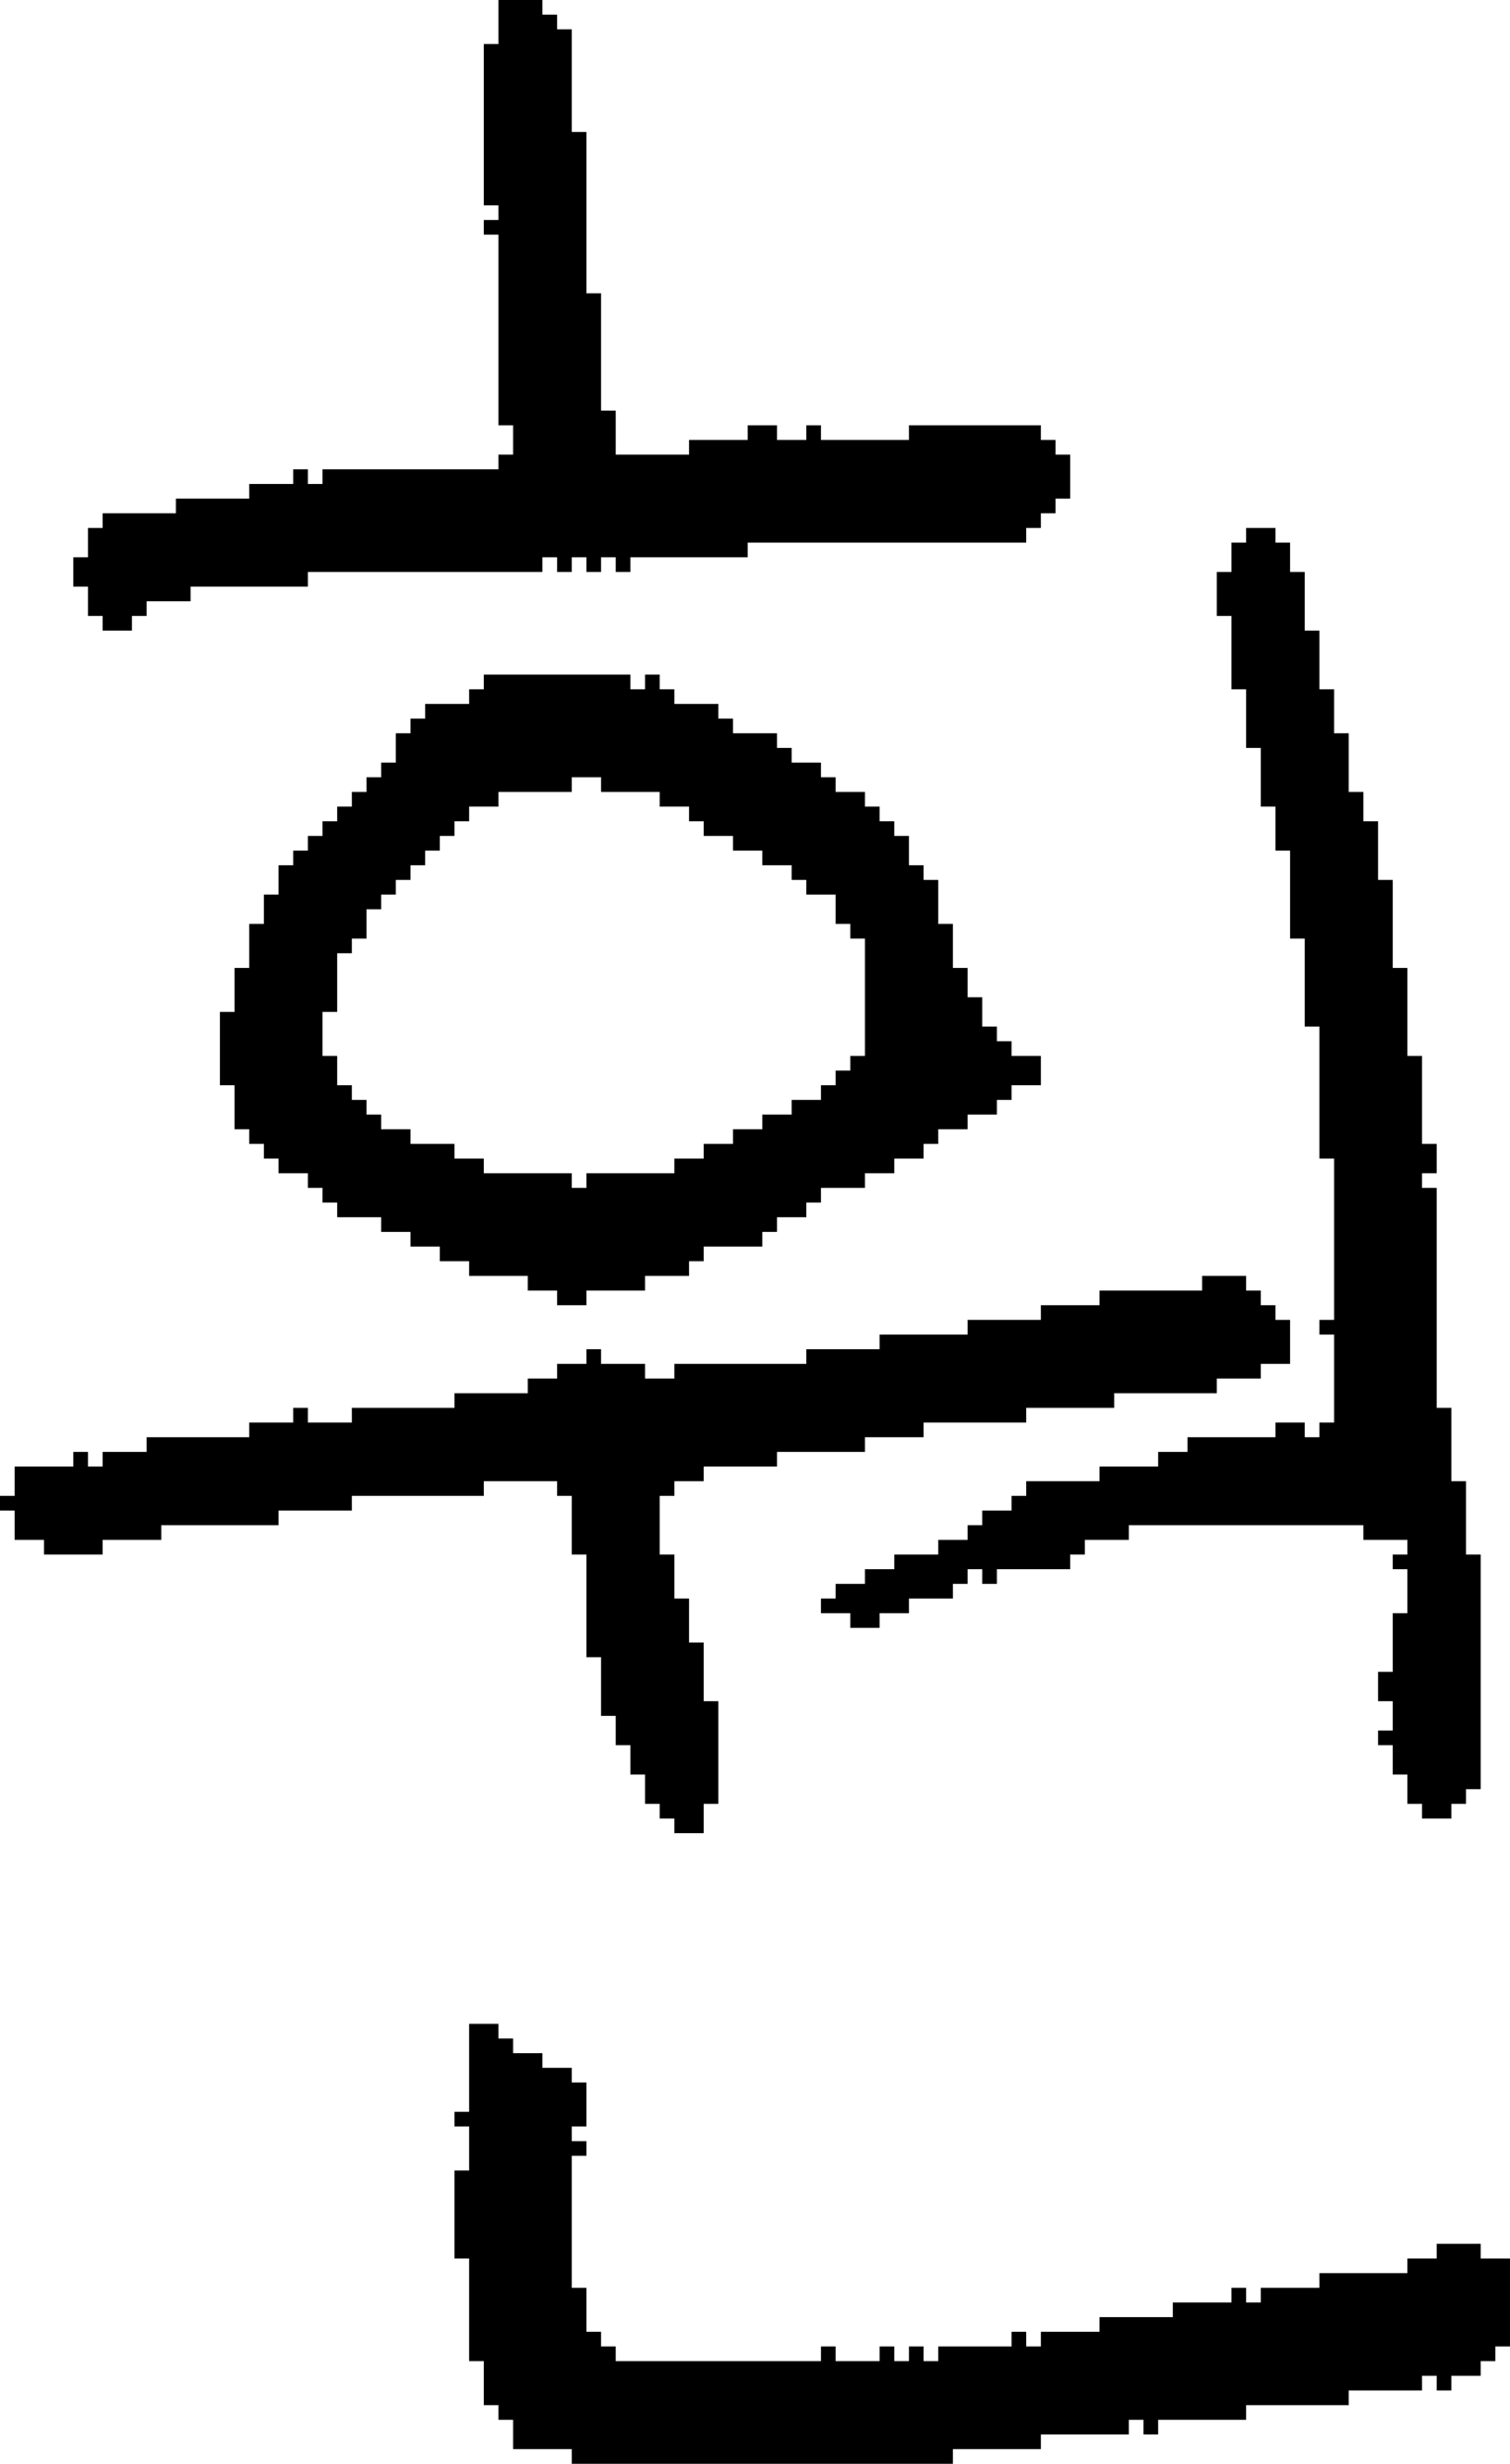 <?xml version="1.0" encoding="UTF-8" standalone="no"?>
<!DOCTYPE svg PUBLIC "-//W3C//DTD SVG 1.1//EN" 
  "http://www.w3.org/Graphics/SVG/1.1/DTD/svg11.dtd">
<svg width="103" height="168"
     xmlns="http://www.w3.org/2000/svg" version="1.1">
 <path d="  M 38,101  L 38,102  L 39,102  L 39,106  L 40,106  L 40,113  L 41,113  L 41,117  L 42,117  L 42,119  L 43,119  L 43,121  L 44,121  L 44,123  L 45,123  L 45,124  L 46,124  L 46,125  L 48,125  L 48,123  L 49,123  L 49,116  L 48,116  L 48,112  L 47,112  L 47,109  L 46,109  L 46,106  L 45,106  L 45,102  L 46,102  L 46,101  L 48,101  L 48,100  L 53,100  L 53,99  L 59,99  L 59,98  L 63,98  L 63,97  L 70,97  L 70,96  L 76,96  L 76,95  L 83,95  L 83,94  L 86,94  L 86,93  L 88,93  L 88,90  L 87,90  L 87,89  L 86,89  L 86,88  L 85,88  L 85,87  L 82,87  L 82,88  L 75,88  L 75,89  L 71,89  L 71,90  L 66,90  L 66,91  L 60,91  L 60,92  L 55,92  L 55,93  L 46,93  L 46,94  L 44,94  L 44,93  L 41,93  L 41,92  L 40,92  L 40,93  L 38,93  L 38,94  L 36,94  L 36,95  L 31,95  L 31,96  L 24,96  L 24,97  L 21,97  L 21,96  L 20,96  L 20,97  L 17,97  L 17,98  L 10,98  L 10,99  L 7,99  L 7,100  L 6,100  L 6,99  L 5,99  L 5,100  L 1,100  L 1,102  L 0,102  L 0,103  L 1,103  L 1,105  L 3,105  L 3,106  L 7,106  L 7,105  L 11,105  L 11,104  L 19,104  L 19,103  L 24,103  L 24,102  L 33,102  L 33,101  Z  " style="fill:rgb(0, 0, 0); fill-opacity:1.000; stroke:none;" />
 <path d="  M 41,20  L 40,20  L 40,9  L 39,9  L 39,2  L 38,2  L 38,1  L 37,1  L 37,0  L 34,0  L 34,3  L 33,3  L 33,14  L 34,14  L 34,15  L 33,15  L 33,16  L 34,16  L 34,29  L 35,29  L 35,31  L 34,31  L 34,32  L 22,32  L 22,33  L 21,33  L 21,32  L 20,32  L 20,33  L 17,33  L 17,34  L 12,34  L 12,35  L 7,35  L 7,36  L 6,36  L 6,38  L 5,38  L 5,40  L 6,40  L 6,42  L 7,42  L 7,43  L 9,43  L 9,42  L 10,42  L 10,41  L 13,41  L 13,40  L 21,40  L 21,39  L 37,39  L 37,38  L 38,38  L 38,39  L 39,39  L 39,38  L 40,38  L 40,39  L 41,39  L 41,38  L 42,38  L 42,39  L 43,39  L 43,38  L 51,38  L 51,37  L 70,37  L 70,36  L 71,36  L 71,35  L 72,35  L 72,34  L 73,34  L 73,31  L 72,31  L 72,30  L 71,30  L 71,29  L 62,29  L 62,30  L 56,30  L 56,29  L 55,29  L 55,30  L 53,30  L 53,29  L 51,29  L 51,30  L 47,30  L 47,31  L 42,31  L 42,28  L 41,28  Z  " style="fill:rgb(0, 0, 0); fill-opacity:1.000; stroke:none;" />
 <path d="  M 33,46  L 33,47  L 32,47  L 32,48  L 29,48  L 29,49  L 28,49  L 28,50  L 27,50  L 27,52  L 26,52  L 26,53  L 25,53  L 25,54  L 24,54  L 24,55  L 23,55  L 23,56  L 22,56  L 22,57  L 21,57  L 21,58  L 20,58  L 20,59  L 19,59  L 19,61  L 18,61  L 18,63  L 17,63  L 17,66  L 16,66  L 16,69  L 15,69  L 15,74  L 16,74  L 16,77  L 17,77  L 17,78  L 18,78  L 18,79  L 19,79  L 19,80  L 21,80  L 21,81  L 22,81  L 22,82  L 23,82  L 23,83  L 26,83  L 26,84  L 28,84  L 28,85  L 30,85  L 30,86  L 32,86  L 32,87  L 36,87  L 36,88  L 38,88  L 38,89  L 40,89  L 40,88  L 44,88  L 44,87  L 47,87  L 47,86  L 48,86  L 48,85  L 52,85  L 52,84  L 53,84  L 53,83  L 55,83  L 55,82  L 56,82  L 56,81  L 59,81  L 59,80  L 61,80  L 61,79  L 63,79  L 63,78  L 64,78  L 64,77  L 66,77  L 66,76  L 68,76  L 68,75  L 69,75  L 69,74  L 71,74  L 71,72  L 69,72  L 69,71  L 68,71  L 68,70  L 67,70  L 67,68  L 66,68  L 66,66  L 65,66  L 65,63  L 64,63  L 64,60  L 63,60  L 63,59  L 62,59  L 62,57  L 61,57  L 61,56  L 60,56  L 60,55  L 59,55  L 59,54  L 57,54  L 57,53  L 56,53  L 56,52  L 54,52  L 54,51  L 53,51  L 53,50  L 50,50  L 50,49  L 49,49  L 49,48  L 46,48  L 46,47  L 45,47  L 45,46  L 44,46  L 44,47  L 43,47  L 43,46  Z  M 26,76  L 25,76  L 25,75  L 24,75  L 24,74  L 23,74  L 23,72  L 22,72  L 22,69  L 23,69  L 23,65  L 24,65  L 24,64  L 25,64  L 25,62  L 26,62  L 26,61  L 27,61  L 27,60  L 28,60  L 28,59  L 29,59  L 29,58  L 30,58  L 30,57  L 31,57  L 31,56  L 32,56  L 32,55  L 34,55  L 34,54  L 39,54  L 39,53  L 41,53  L 41,54  L 45,54  L 45,55  L 47,55  L 47,56  L 48,56  L 48,57  L 50,57  L 50,58  L 52,58  L 52,59  L 54,59  L 54,60  L 55,60  L 55,61  L 57,61  L 57,63  L 58,63  L 58,64  L 59,64  L 59,72  L 58,72  L 58,73  L 57,73  L 57,74  L 56,74  L 56,75  L 54,75  L 54,76  L 52,76  L 52,77  L 50,77  L 50,78  L 48,78  L 48,79  L 46,79  L 46,80  L 40,80  L 40,81  L 39,81  L 39,80  L 33,80  L 33,79  L 31,79  L 31,78  L 28,78  L 28,77  L 26,77  Z  " style="fill:rgb(0, 0, 0); fill-opacity:1.000; stroke:none;" />
 <path d="  M 39,147  L 40,147  L 40,146  L 39,146  L 39,145  L 40,145  L 40,142  L 39,142  L 39,141  L 37,141  L 37,140  L 35,140  L 35,139  L 34,139  L 34,138  L 32,138  L 32,144  L 31,144  L 31,145  L 32,145  L 32,148  L 31,148  L 31,154  L 32,154  L 32,161  L 33,161  L 33,164  L 34,164  L 34,165  L 35,165  L 35,167  L 39,167  L 39,168  L 65,168  L 65,167  L 71,167  L 71,166  L 77,166  L 77,165  L 78,165  L 78,166  L 79,166  L 79,165  L 85,165  L 85,164  L 92,164  L 92,163  L 97,163  L 97,162  L 98,162  L 98,163  L 99,163  L 99,162  L 101,162  L 101,161  L 102,161  L 102,160  L 103,160  L 103,154  L 101,154  L 101,153  L 98,153  L 98,154  L 96,154  L 96,155  L 90,155  L 90,156  L 86,156  L 86,157  L 85,157  L 85,156  L 84,156  L 84,157  L 80,157  L 80,158  L 75,158  L 75,159  L 71,159  L 71,160  L 70,160  L 70,159  L 69,159  L 69,160  L 64,160  L 64,161  L 63,161  L 63,160  L 62,160  L 62,161  L 61,161  L 61,160  L 60,160  L 60,161  L 57,161  L 57,160  L 56,160  L 56,161  L 42,161  L 42,160  L 41,160  L 41,159  L 40,159  L 40,156  L 39,156  Z  " style="fill:rgb(0, 0, 0); fill-opacity:1.000; stroke:none;" />
 <path d="  M 96,66  L 95,66  L 95,60  L 94,60  L 94,56  L 93,56  L 93,54  L 92,54  L 92,50  L 91,50  L 91,47  L 90,47  L 90,43  L 89,43  L 89,39  L 88,39  L 88,37  L 87,37  L 87,36  L 85,36  L 85,37  L 84,37  L 84,39  L 83,39  L 83,42  L 84,42  L 84,47  L 85,47  L 85,51  L 86,51  L 86,55  L 87,55  L 87,58  L 88,58  L 88,64  L 89,64  L 89,70  L 90,70  L 90,79  L 91,79  L 91,90  L 90,90  L 90,91  L 91,91  L 91,97  L 90,97  L 90,98  L 89,98  L 89,97  L 87,97  L 87,98  L 81,98  L 81,99  L 79,99  L 79,100  L 75,100  L 75,101  L 70,101  L 70,102  L 69,102  L 69,103  L 67,103  L 67,104  L 66,104  L 66,105  L 64,105  L 64,106  L 61,106  L 61,107  L 59,107  L 59,108  L 57,108  L 57,109  L 56,109  L 56,110  L 58,110  L 58,111  L 60,111  L 60,110  L 62,110  L 62,109  L 65,109  L 65,108  L 66,108  L 66,107  L 67,107  L 67,108  L 68,108  L 68,107  L 73,107  L 73,106  L 74,106  L 74,105  L 77,105  L 77,104  L 93,104  L 93,105  L 96,105  L 96,106  L 95,106  L 95,107  L 96,107  L 96,110  L 95,110  L 95,114  L 94,114  L 94,116  L 95,116  L 95,118  L 94,118  L 94,119  L 95,119  L 95,121  L 96,121  L 96,123  L 97,123  L 97,124  L 99,124  L 99,123  L 100,123  L 100,122  L 101,122  L 101,106  L 100,106  L 100,101  L 99,101  L 99,96  L 98,96  L 98,81  L 97,81  L 97,80  L 98,80  L 98,78  L 97,78  L 97,72  L 96,72  Z  " style="fill:rgb(0, 0, 0); fill-opacity:1.000; stroke:none;" />
</svg>
